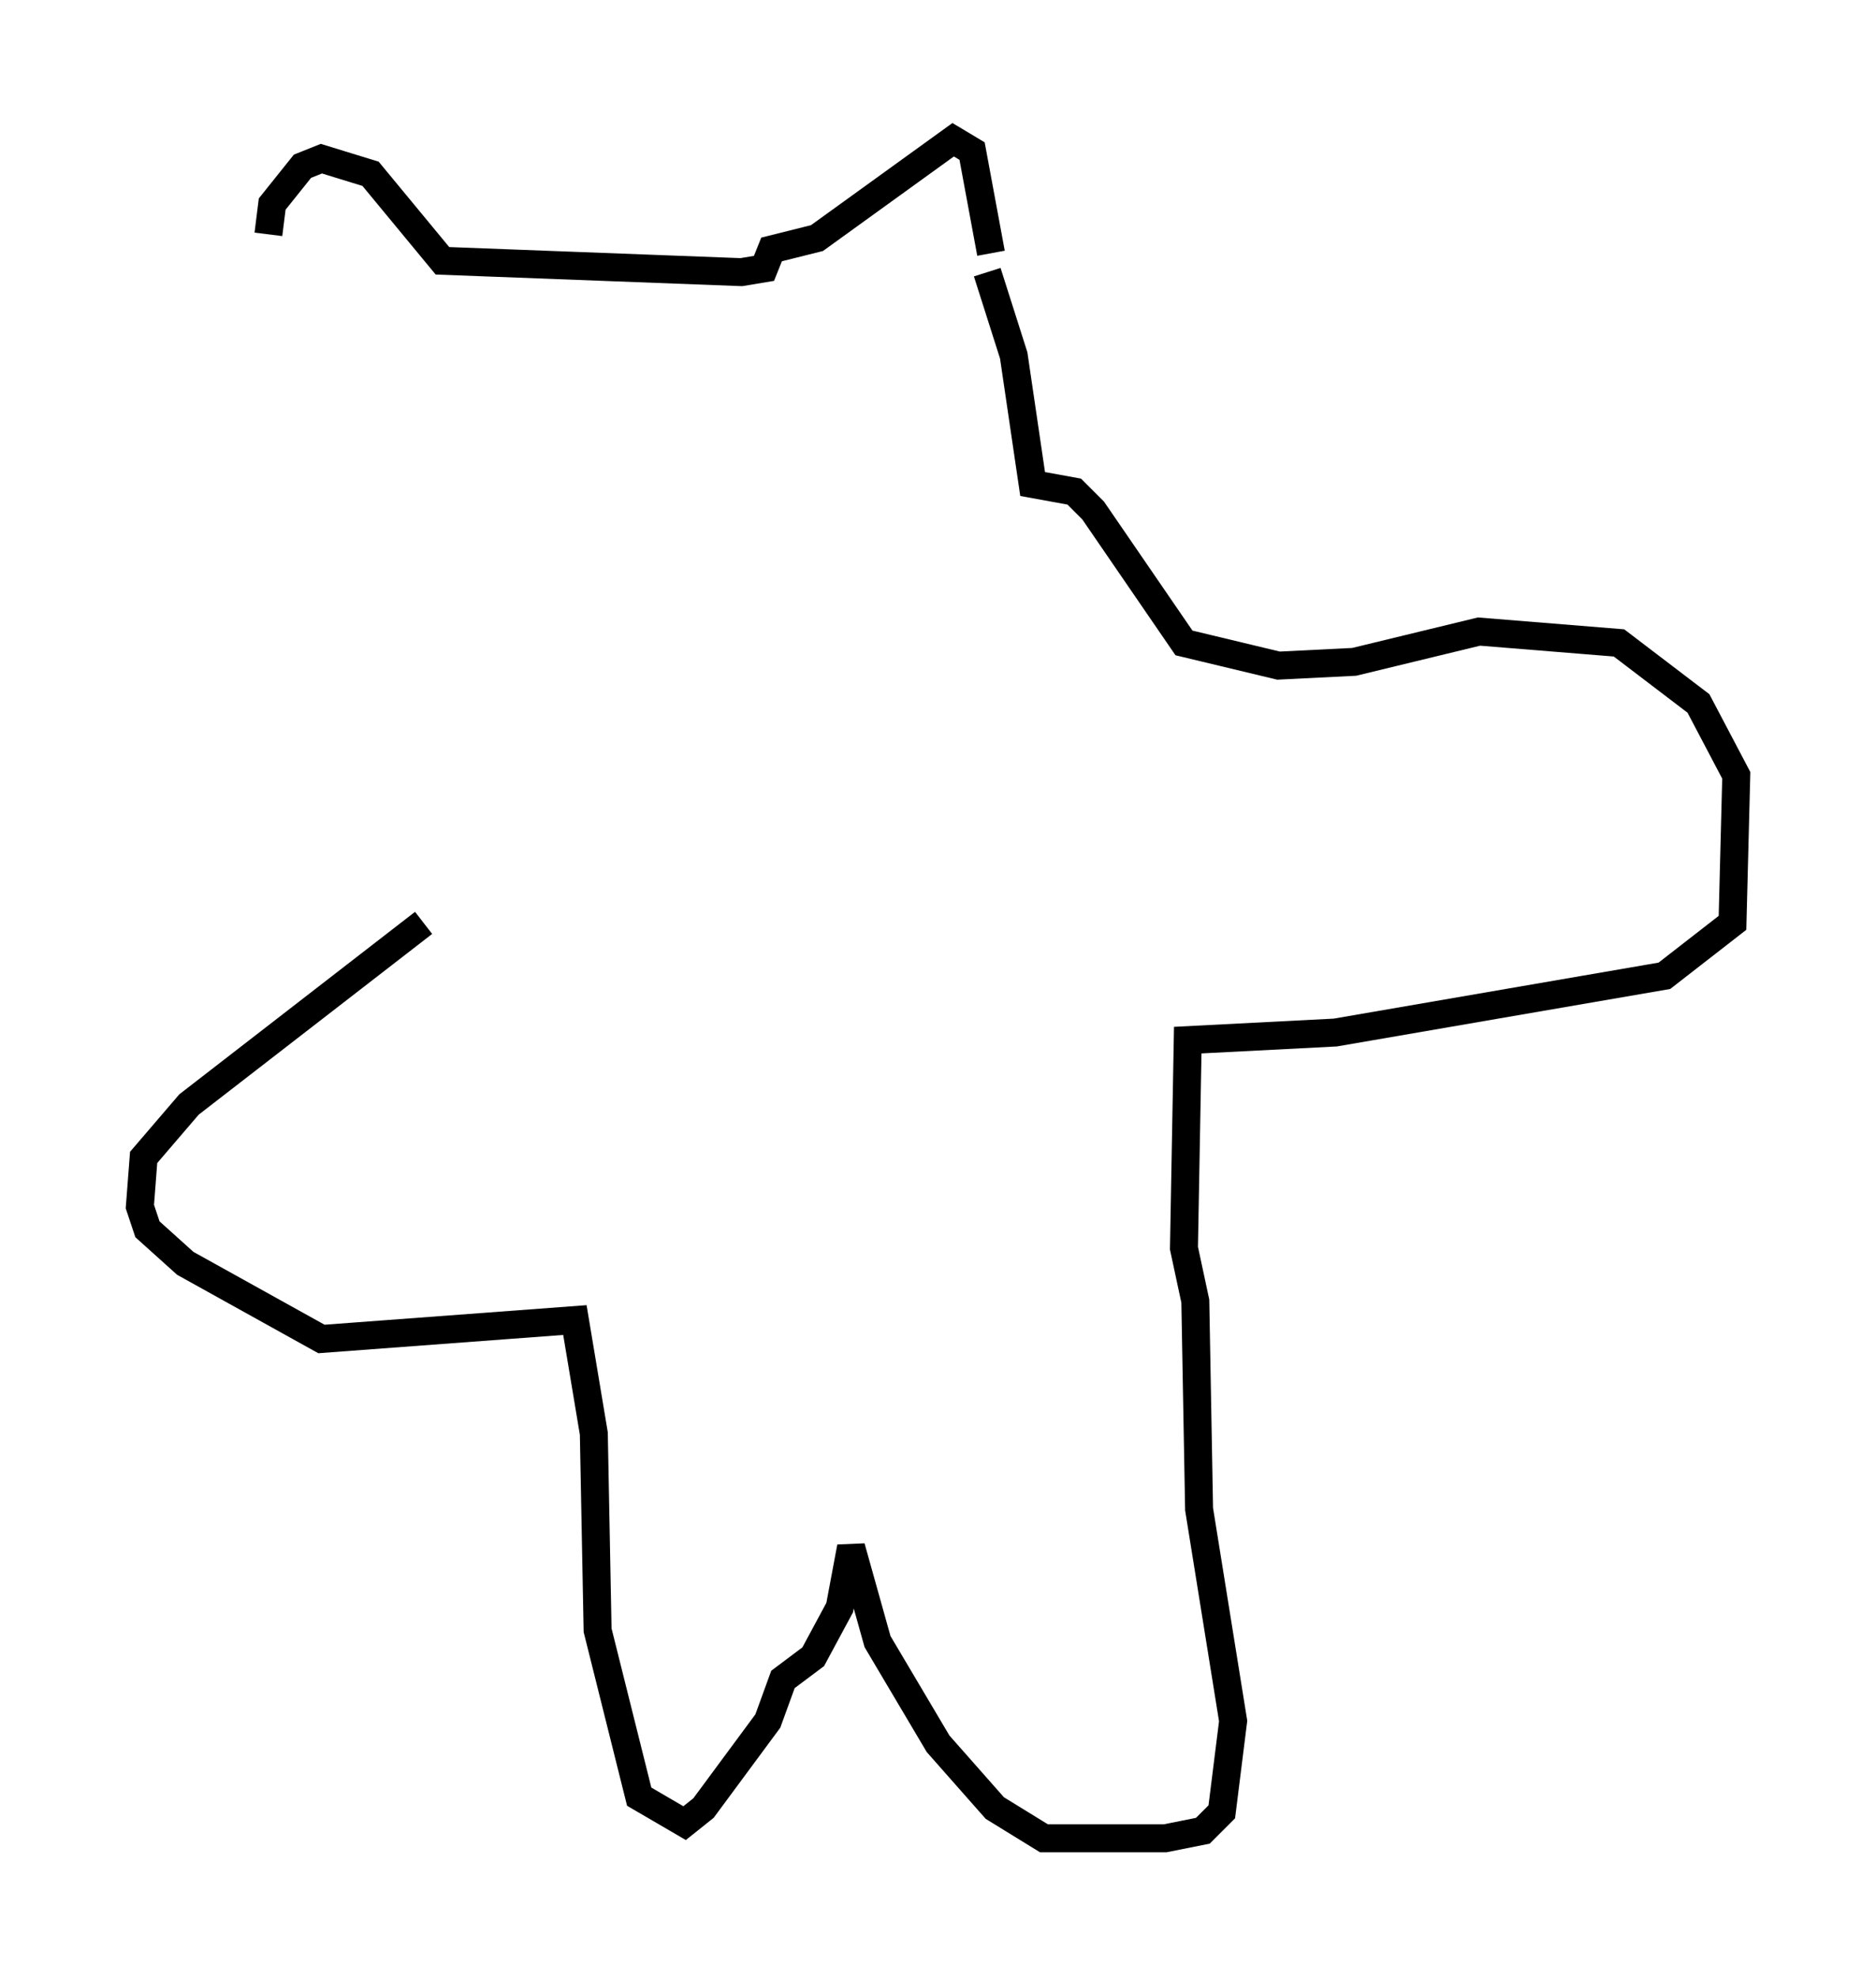 <?xml version="1.0" encoding="utf-8" ?>
<svg baseProfile="full" height="70.757" version="1.1" width="67.104" xmlns="http://www.w3.org/2000/svg" xmlns:ev="http://www.w3.org/2001/xml-events" xmlns:xlink="http://www.w3.org/1999/xlink"><defs /><rect fill="white" height="70.757" width="67.104" x="0" y="0" /><path d="M9.736, 20.291 m-0.135, -11.908 l0.135, -1.083 1.083, -1.353 l0.677, -0.271 1.759, 0.541 l2.571, 3.112 10.69, 0.406 l0.812, -0.135 0.271, -0.677 l1.624, -0.406 4.871, -3.518 l0.677, 0.406 0.677, 3.654 m-0.135, 0.677 l0.947, 2.977 0.677, 4.601 l1.488, 0.271 0.677, 0.677 l3.248, 4.736 3.383, 0.812 l2.706, -0.135 4.465, -1.083 l5.007, 0.406 2.842, 2.165 l1.353, 2.571 -0.135, 5.277 l-2.436, 1.894 -11.773, 2.03 l-5.277, 0.271 -0.135, 7.442 l0.406, 1.894 0.135, 7.442 l1.218, 7.578 -0.406, 3.248 l-0.677, 0.677 -1.353, 0.271 l-4.33, 0.0 -1.759, -1.083 l-2.03, -2.3 -2.165, -3.654 l-0.947, -3.383 -0.406, 2.165 l-0.947, 1.759 -1.083, 0.812 l-0.541, 1.488 -2.3, 3.112 l-0.677, 0.541 -1.624, -0.947 l-1.488, -5.954 -0.135, -7.036 l-0.677, -4.059 -9.066, 0.677 l-4.871, -2.706 -1.353, -1.218 l-0.271, -0.812 0.135, -1.759 l1.624, -1.894 8.39, -6.495 " fill="none" stroke="black" stroke-width="1" /></svg>